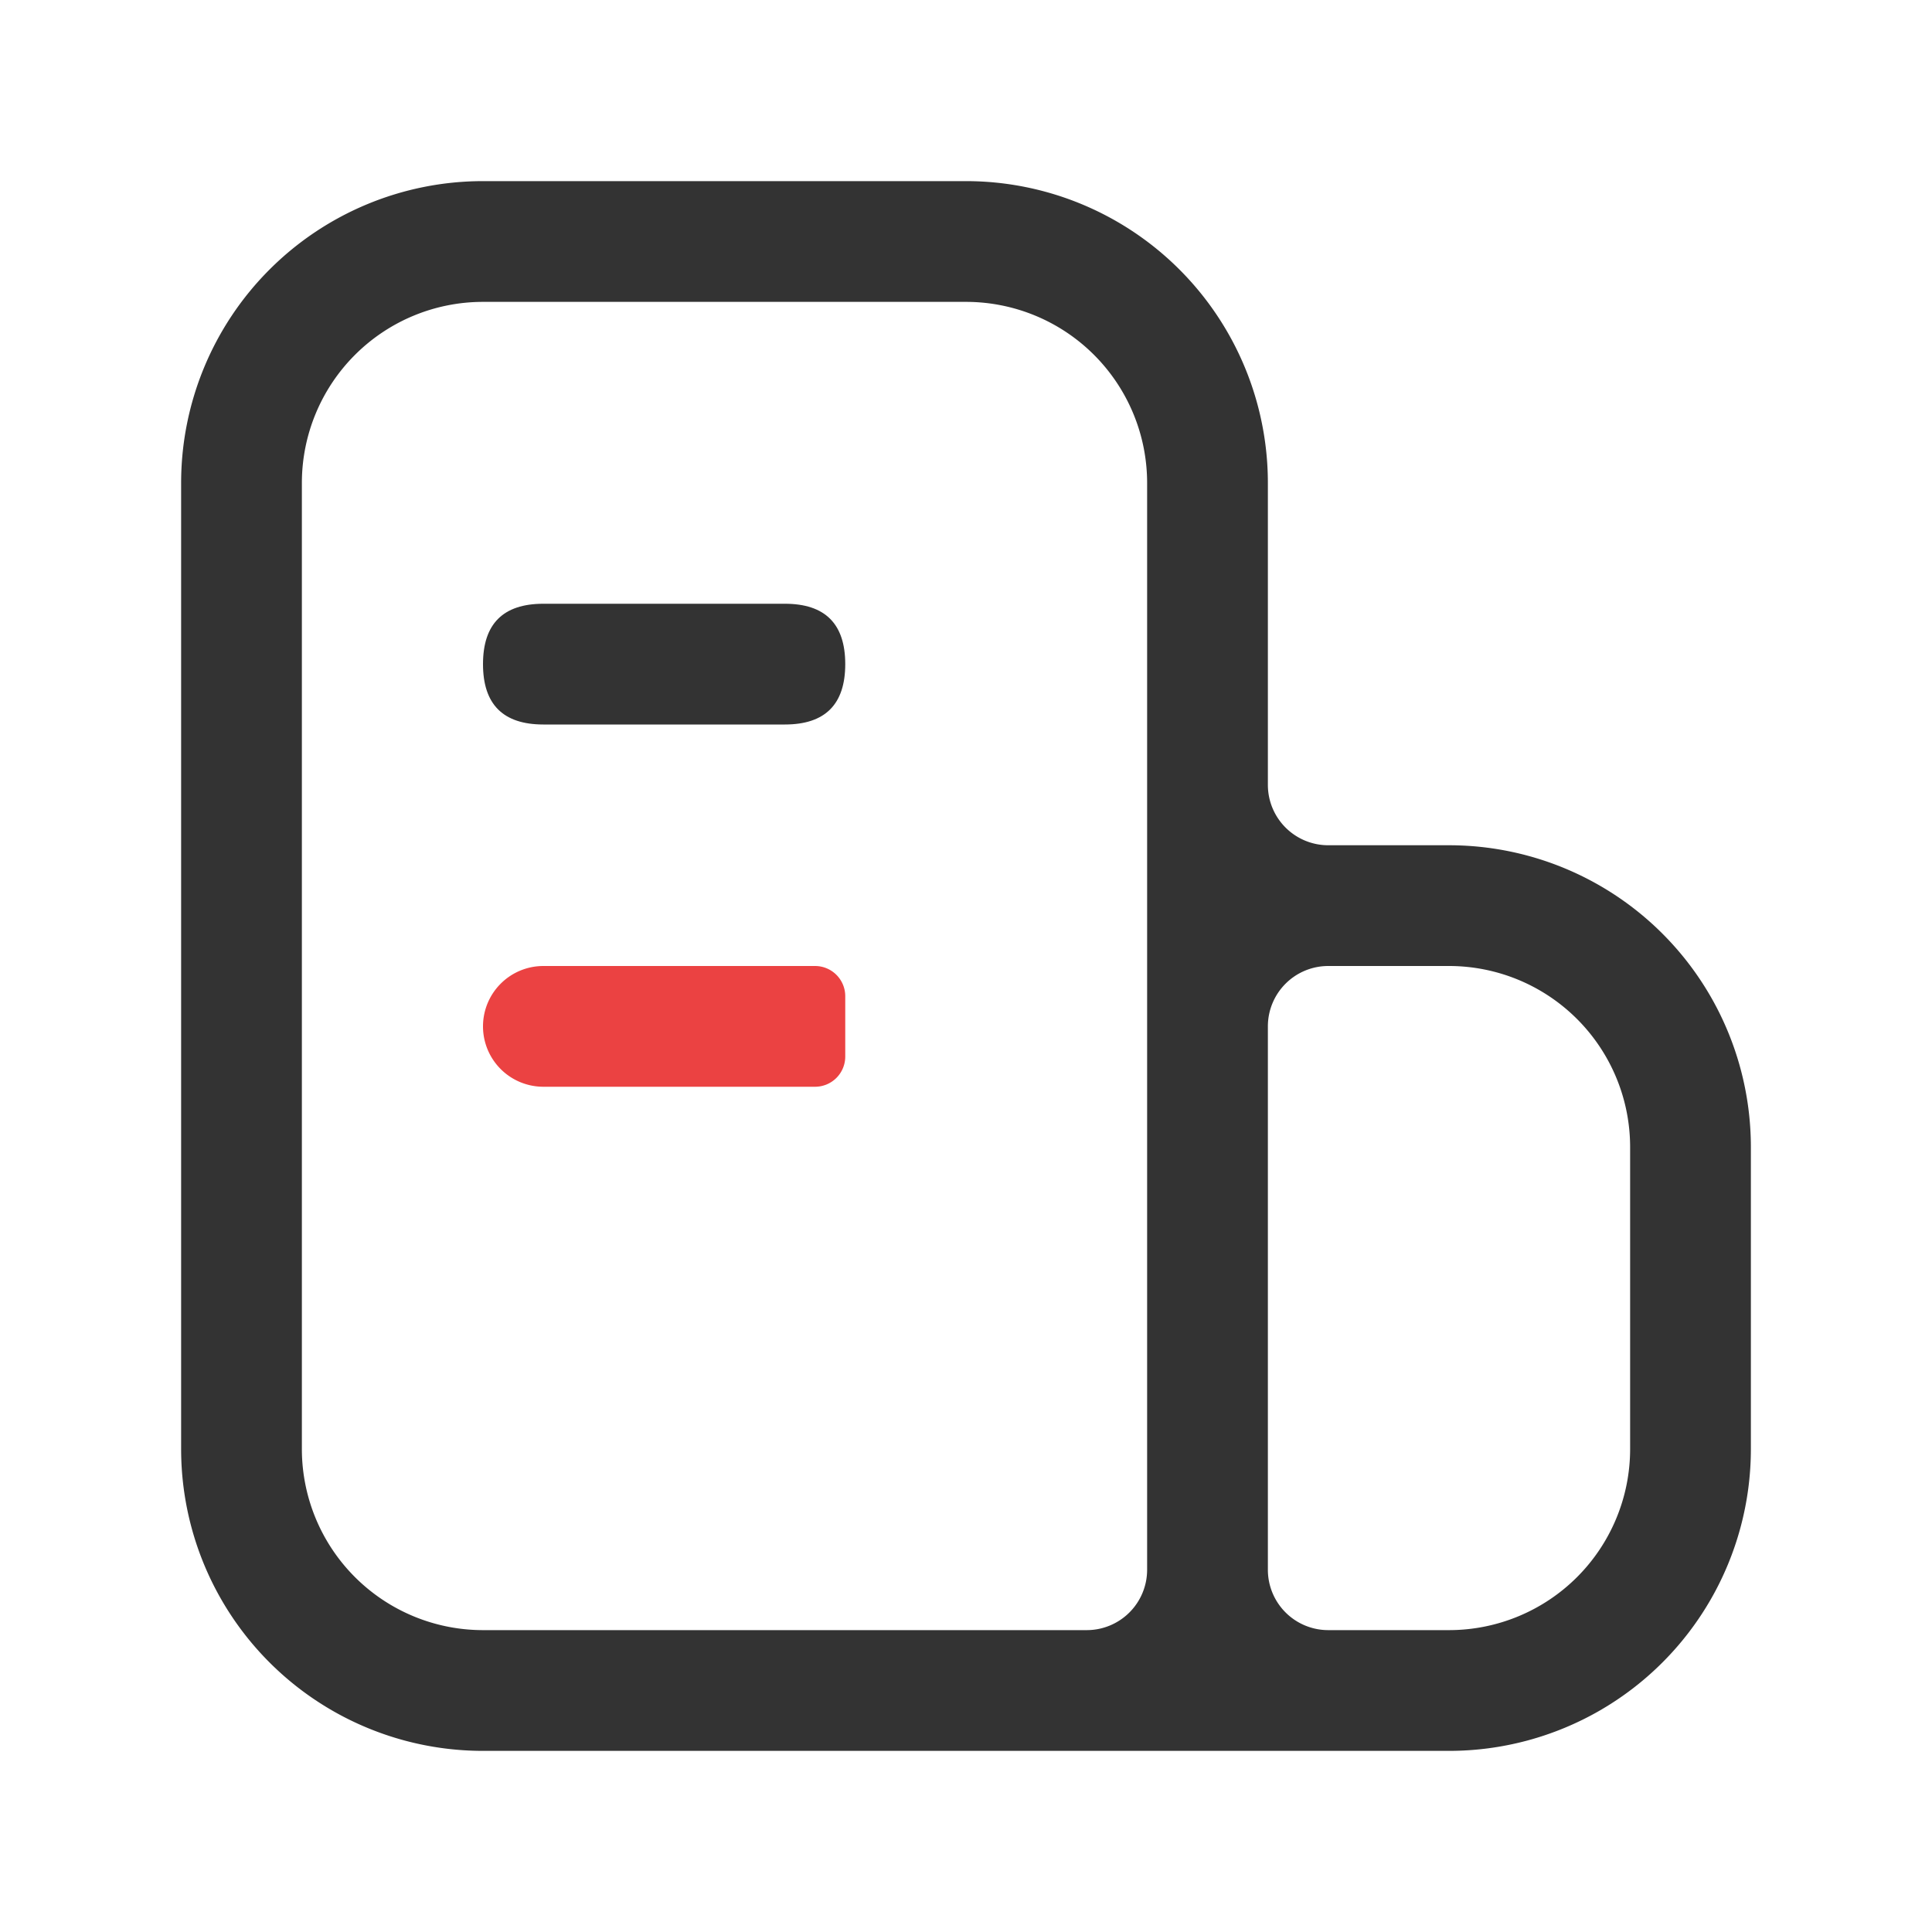 <?xml version="1.0" standalone="no"?><!DOCTYPE svg PUBLIC "-//W3C//DTD SVG 1.1//EN" "http://www.w3.org/Graphics/SVG/1.1/DTD/svg11.dtd"><svg class="icon" width="200px" height="200.00px" viewBox="0 0 1024 1024" version="1.1" xmlns="http://www.w3.org/2000/svg"><path d="M768 448h-64a32 32 0 0 1-32-32V256A160 160 0 0 0 512 96H256A160 160 0 0 0 96 256v512a160 160 0 0 0 160 160h512a160 160 0 0 0 160-160V608a160 160 0 0 0-160-160zM576 864H256a96 96 0 0 1-96-96V256a96 96 0 0 1 96-96h256a96 96 0 0 1 96 96v576a32 32 0 0 1-32 32z m288-96a96 96 0 0 1-96 96h-64a32 32 0 0 1-32-32V544a32 32 0 0 1 32-32h64a96 96 0 0 1 96 96z" fill="#333333" /><path d="M256 320m32 0l128 0q32 0 32 32l0 0q0 32-32 32l-128 0q-32 0-32-32l0 0q0-32 32-32Z" fill="#333333" /><path d="M288 512h144a16 16 0 0 1 16 16v32a16 16 0 0 1-16 16H288a32 32 0 0 1-32-32 32 32 0 0 1 32-32z" fill="#EB4242" /></svg>